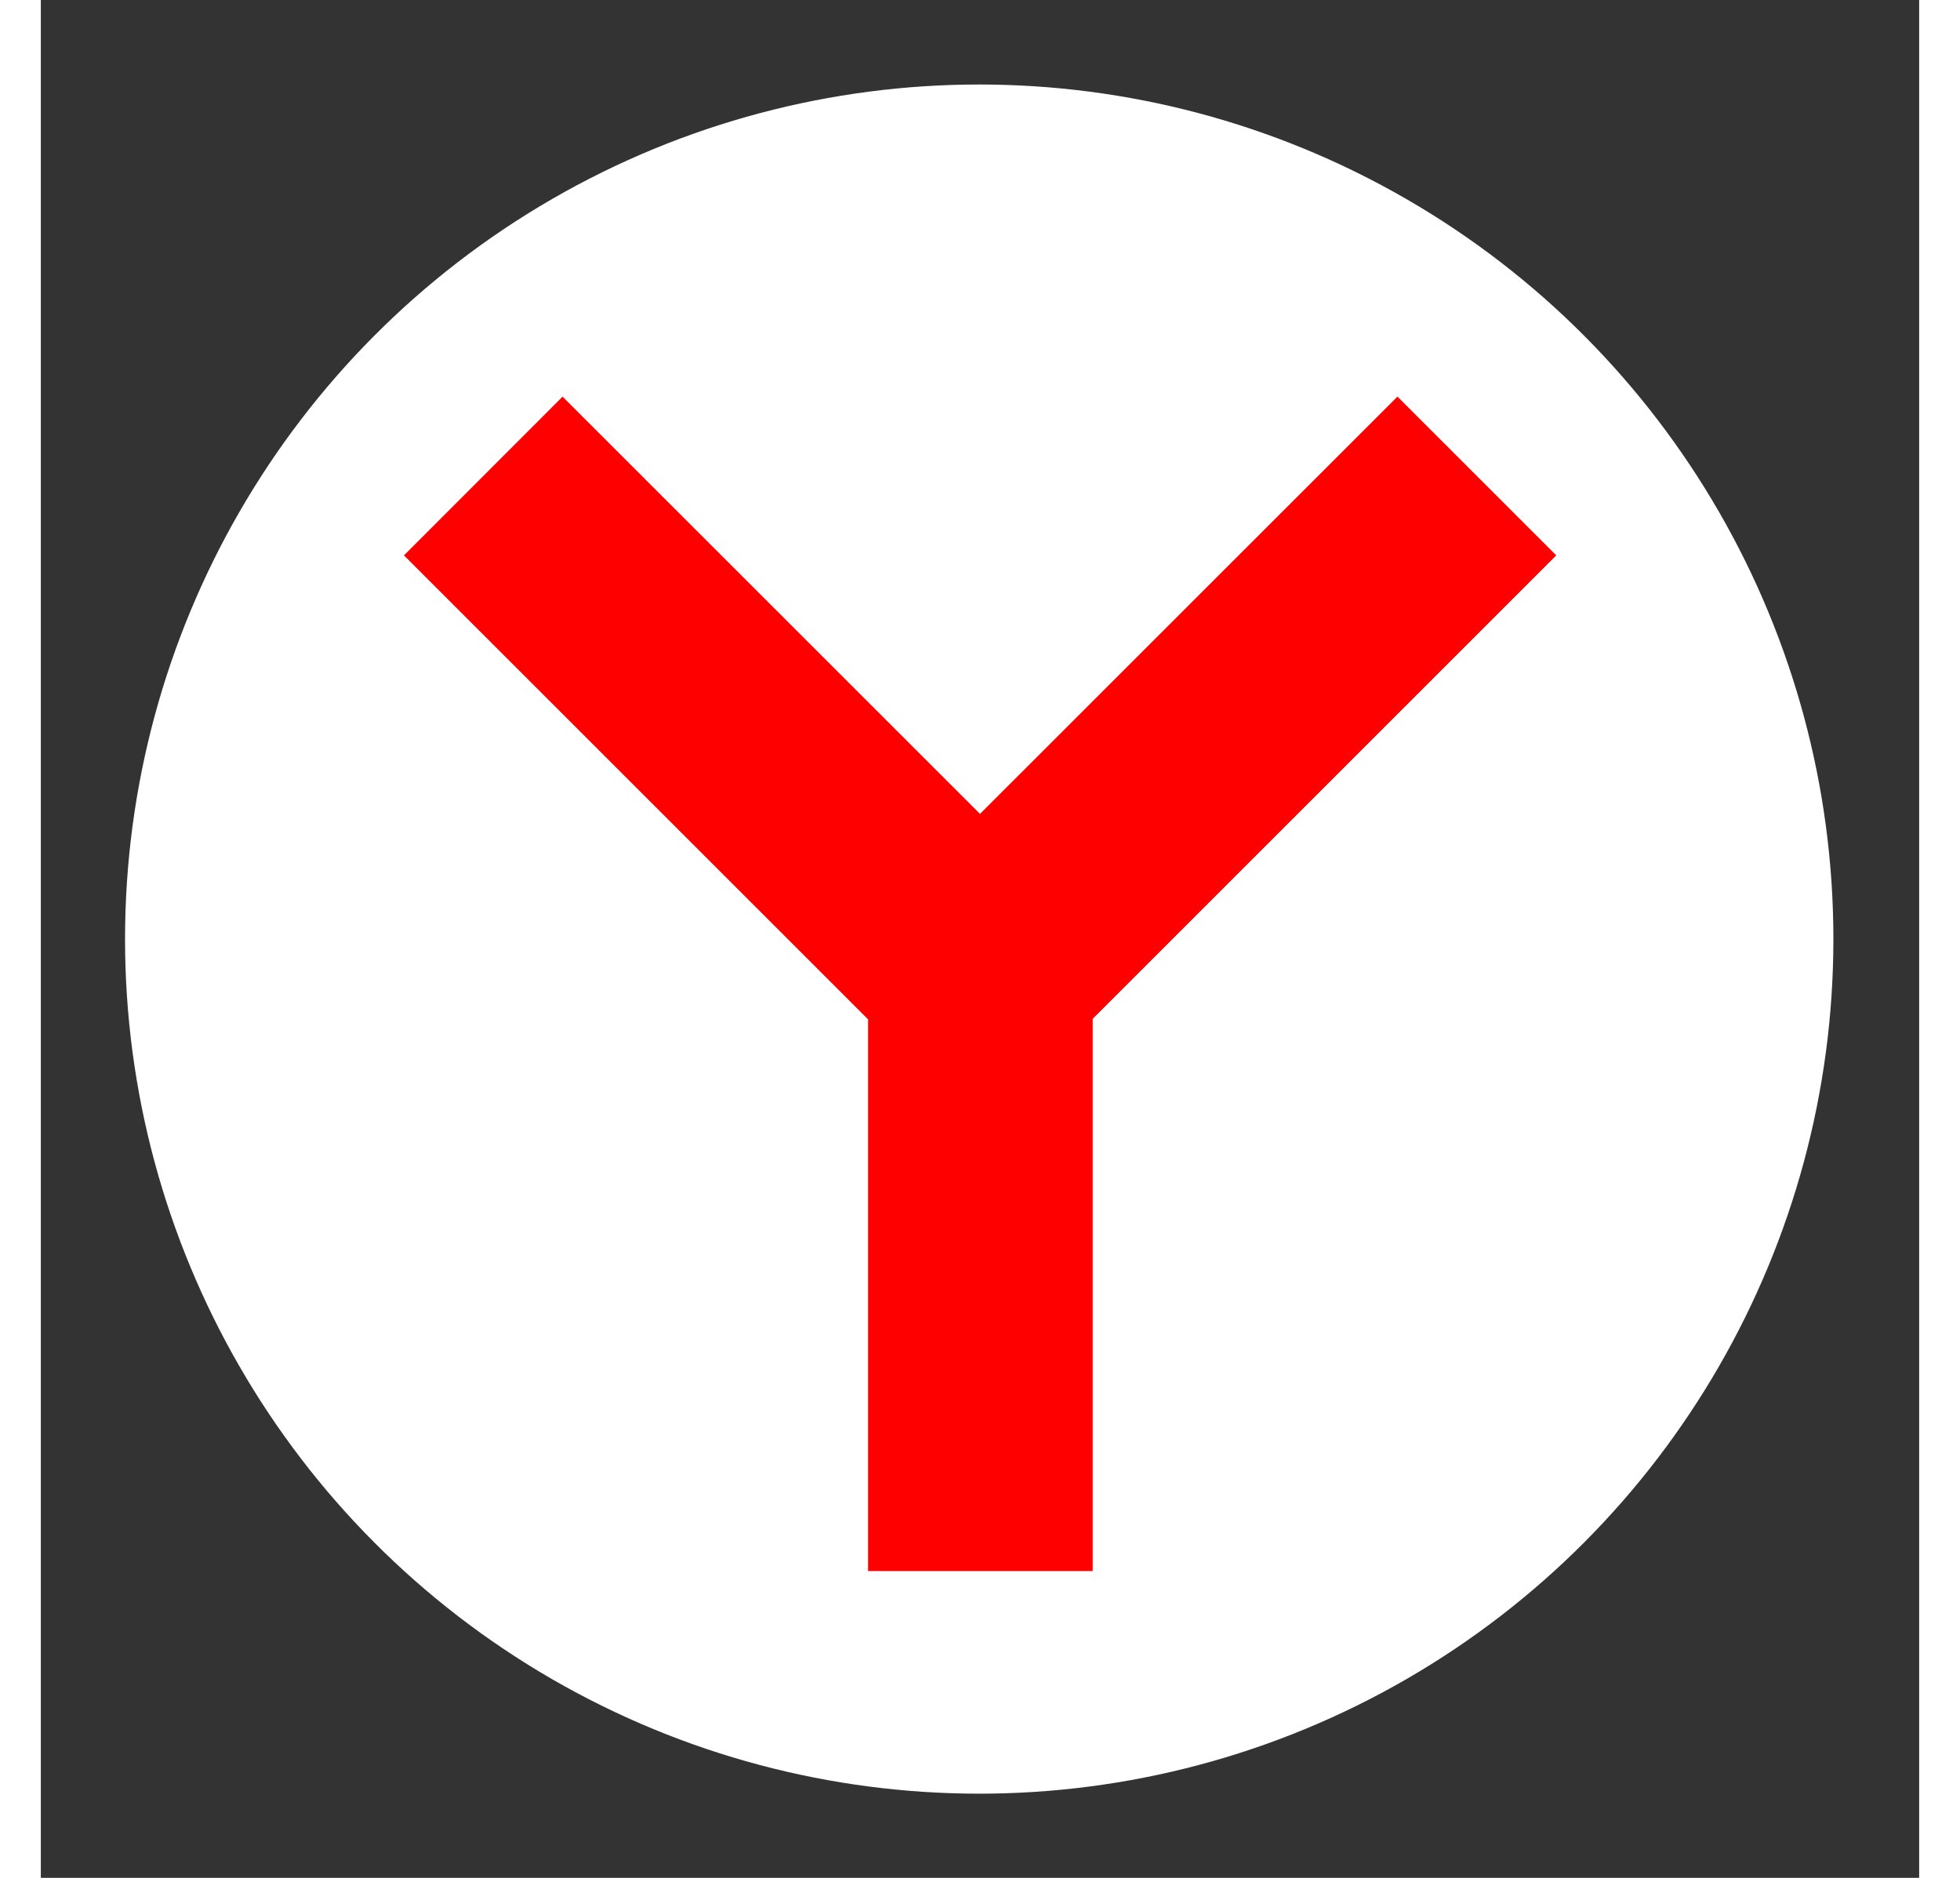 <svg xmlns="http://www.w3.org/2000/svg" width="24" height="23" viewBox="0 0 24 24">
    <rect x="0" y="0" width="24" height="24" fill="#333333" stroke="none"/>
    <defs>
        <linearGradient x1="-3626.972%" x2="-3626.972%" y1="-1675.42%" y2="-1852.806%">
            <stop offset="0%" stopColor="#D3D3D3" />
            <stop offset="100%" stopColor="#FCF9F9" />
        </linearGradient>
    </defs>
    <g fill="none" transform="translate(1 1)">
        <ellipse cx="10.99" cy="11.002" fill="#FFF" rx="10.914" ry="10.922" />
        <path fill="red"
            d="M5.667 4.069L3.64 6.098l5.93 5.93v7.051h2.87v-7.058l5.923-5.923-2.029-2.029L11 9.402 5.667 4.07" />
    </g>
</svg>